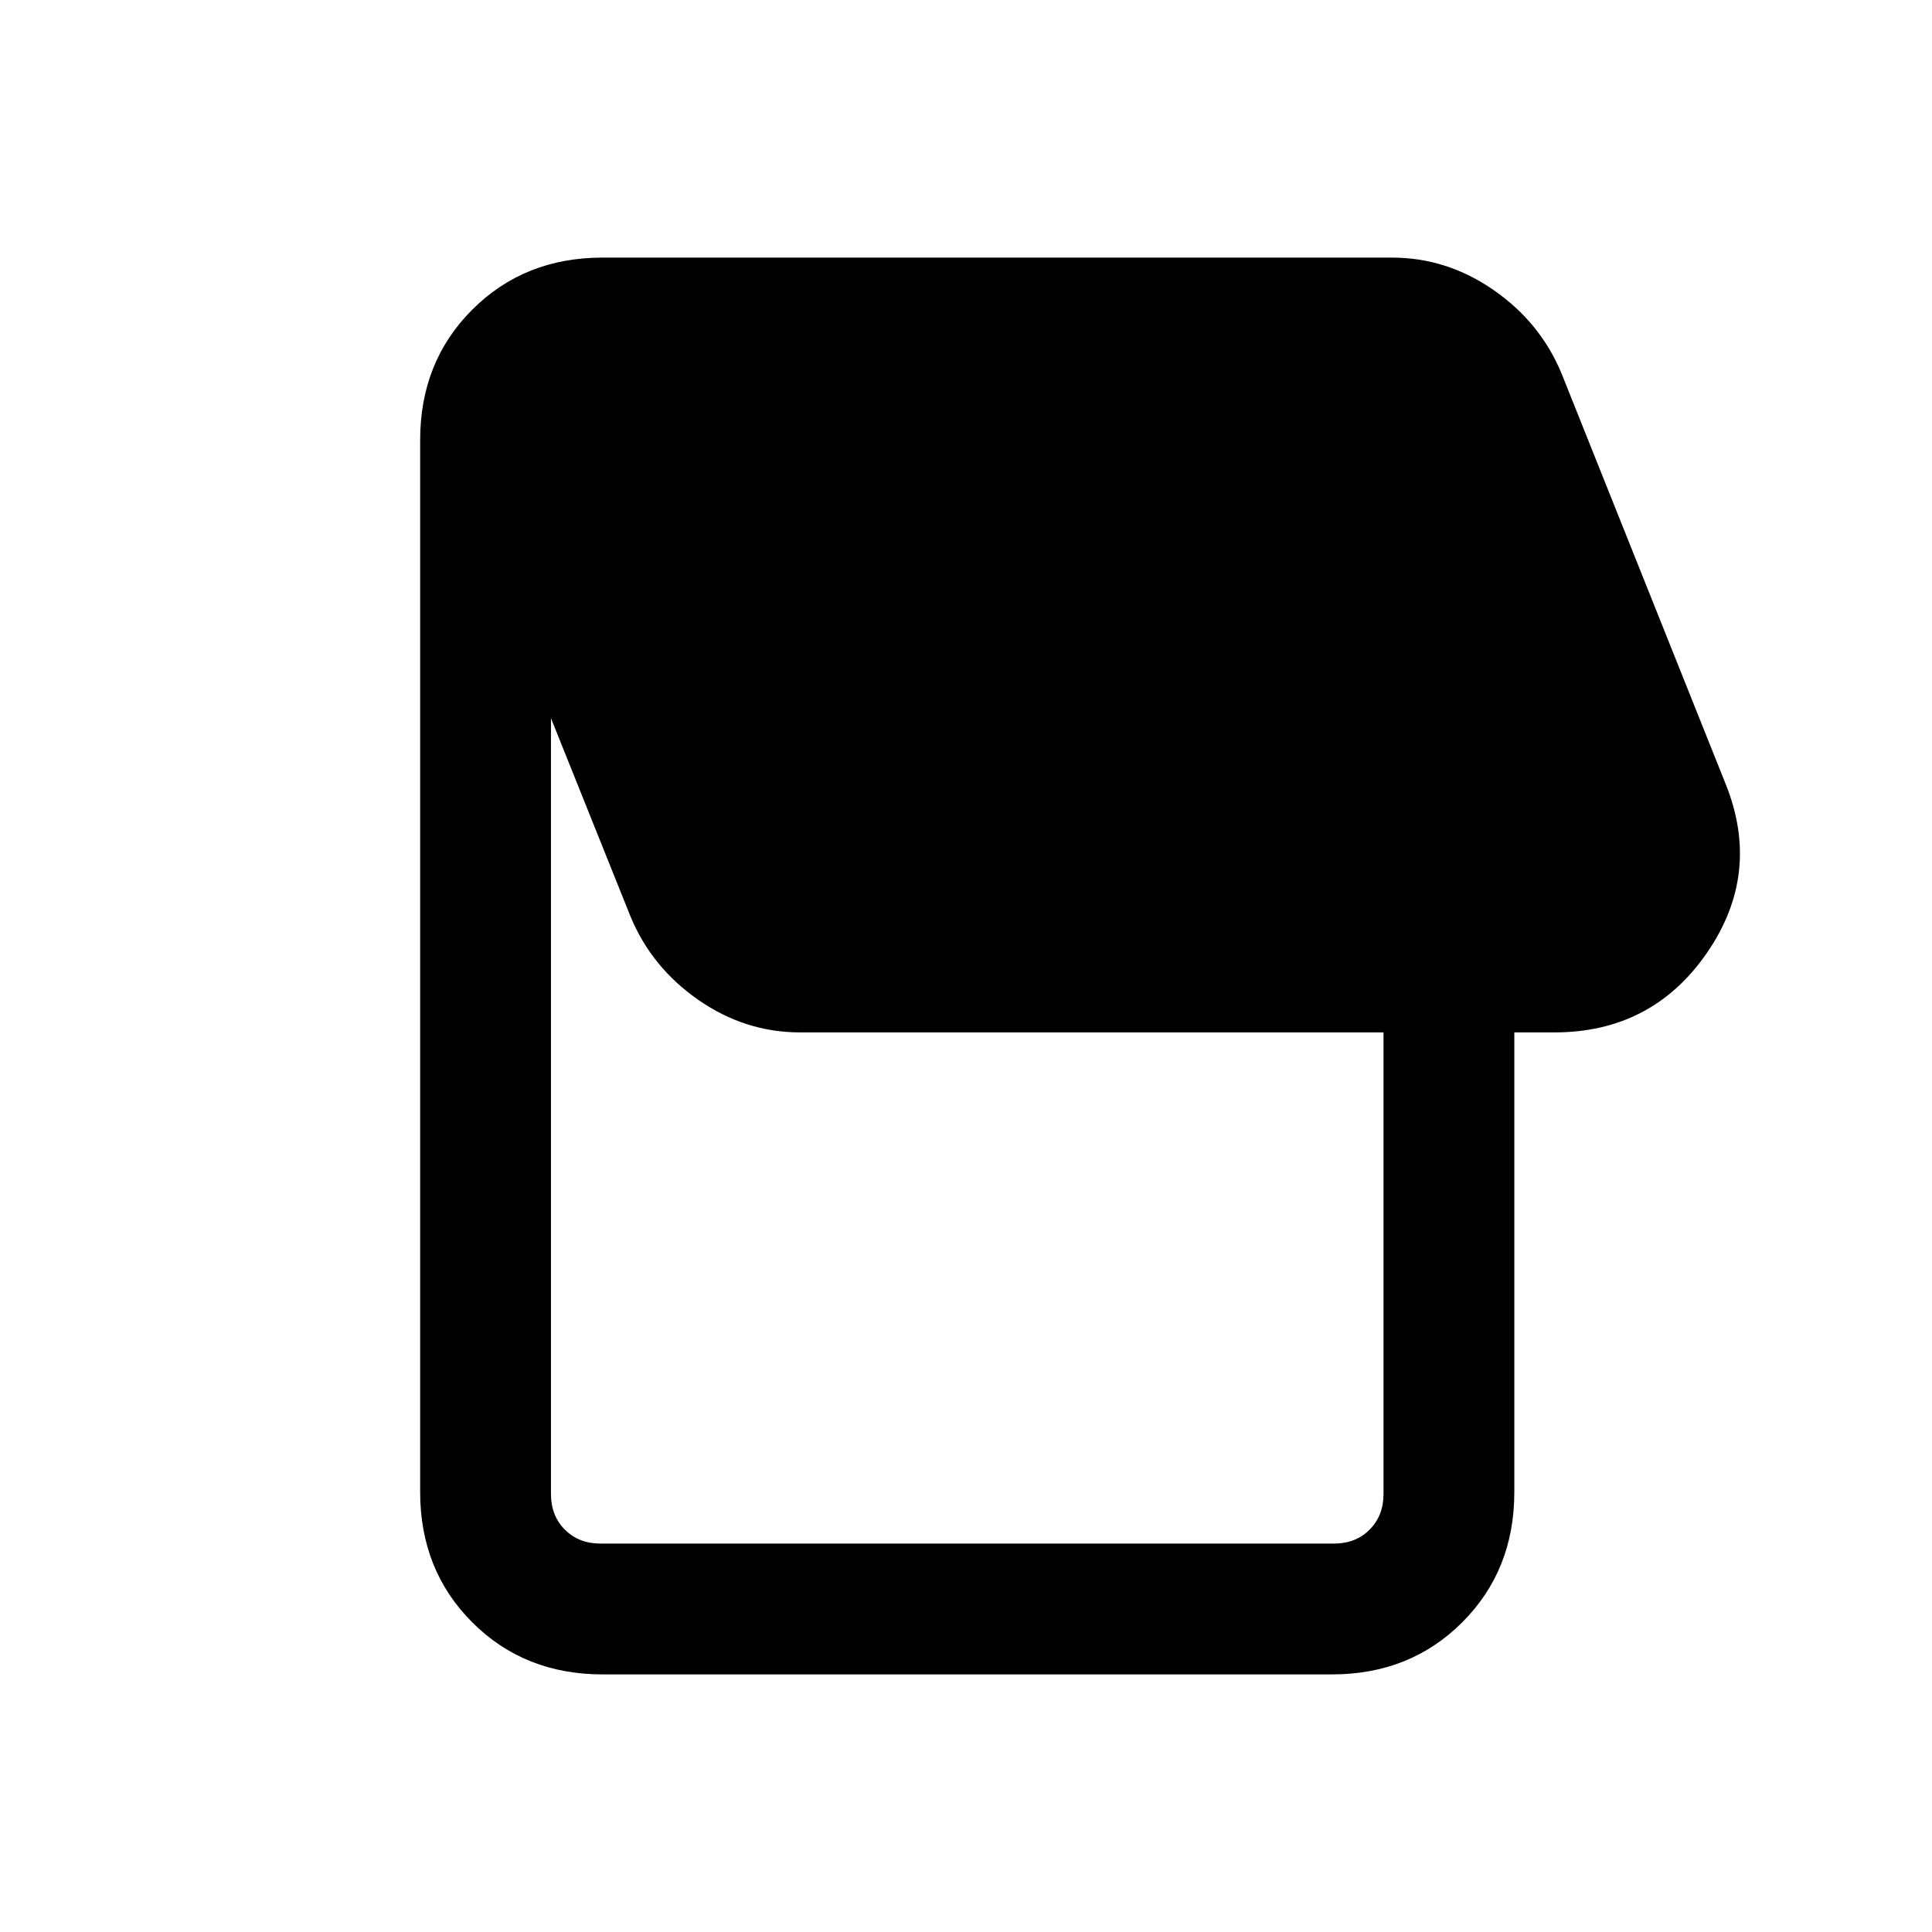 <svg xmlns="http://www.w3.org/2000/svg" height="24" viewBox="0 -960 960 960" width="24"><path d="M661.85-128H299.38q-38.84 0-64.73-25.88-25.88-25.89-25.88-64.74v-522.76q0-38.85 25.88-64.74Q260.54-832 299.38-832h392.24q27.38 0 50.65 16.19T776-774.23l81.46 203.77q17.92 44.54-9.34 84Q820.85-447 772.31-447h-19.85v228.38q0 38.85-25.88 64.74Q700.69-128 661.85-128Zm1-65q10.77 0 17.69-6.92 6.92-6.93 6.92-17.7V-447H397.62q-27.39 0-50.66-16.19-23.27-16.19-33.73-41.58l-39.46-98.38v385.53q0 10.77 6.92 17.7 6.93 6.92 17.69 6.92h364.47Z"/></svg>